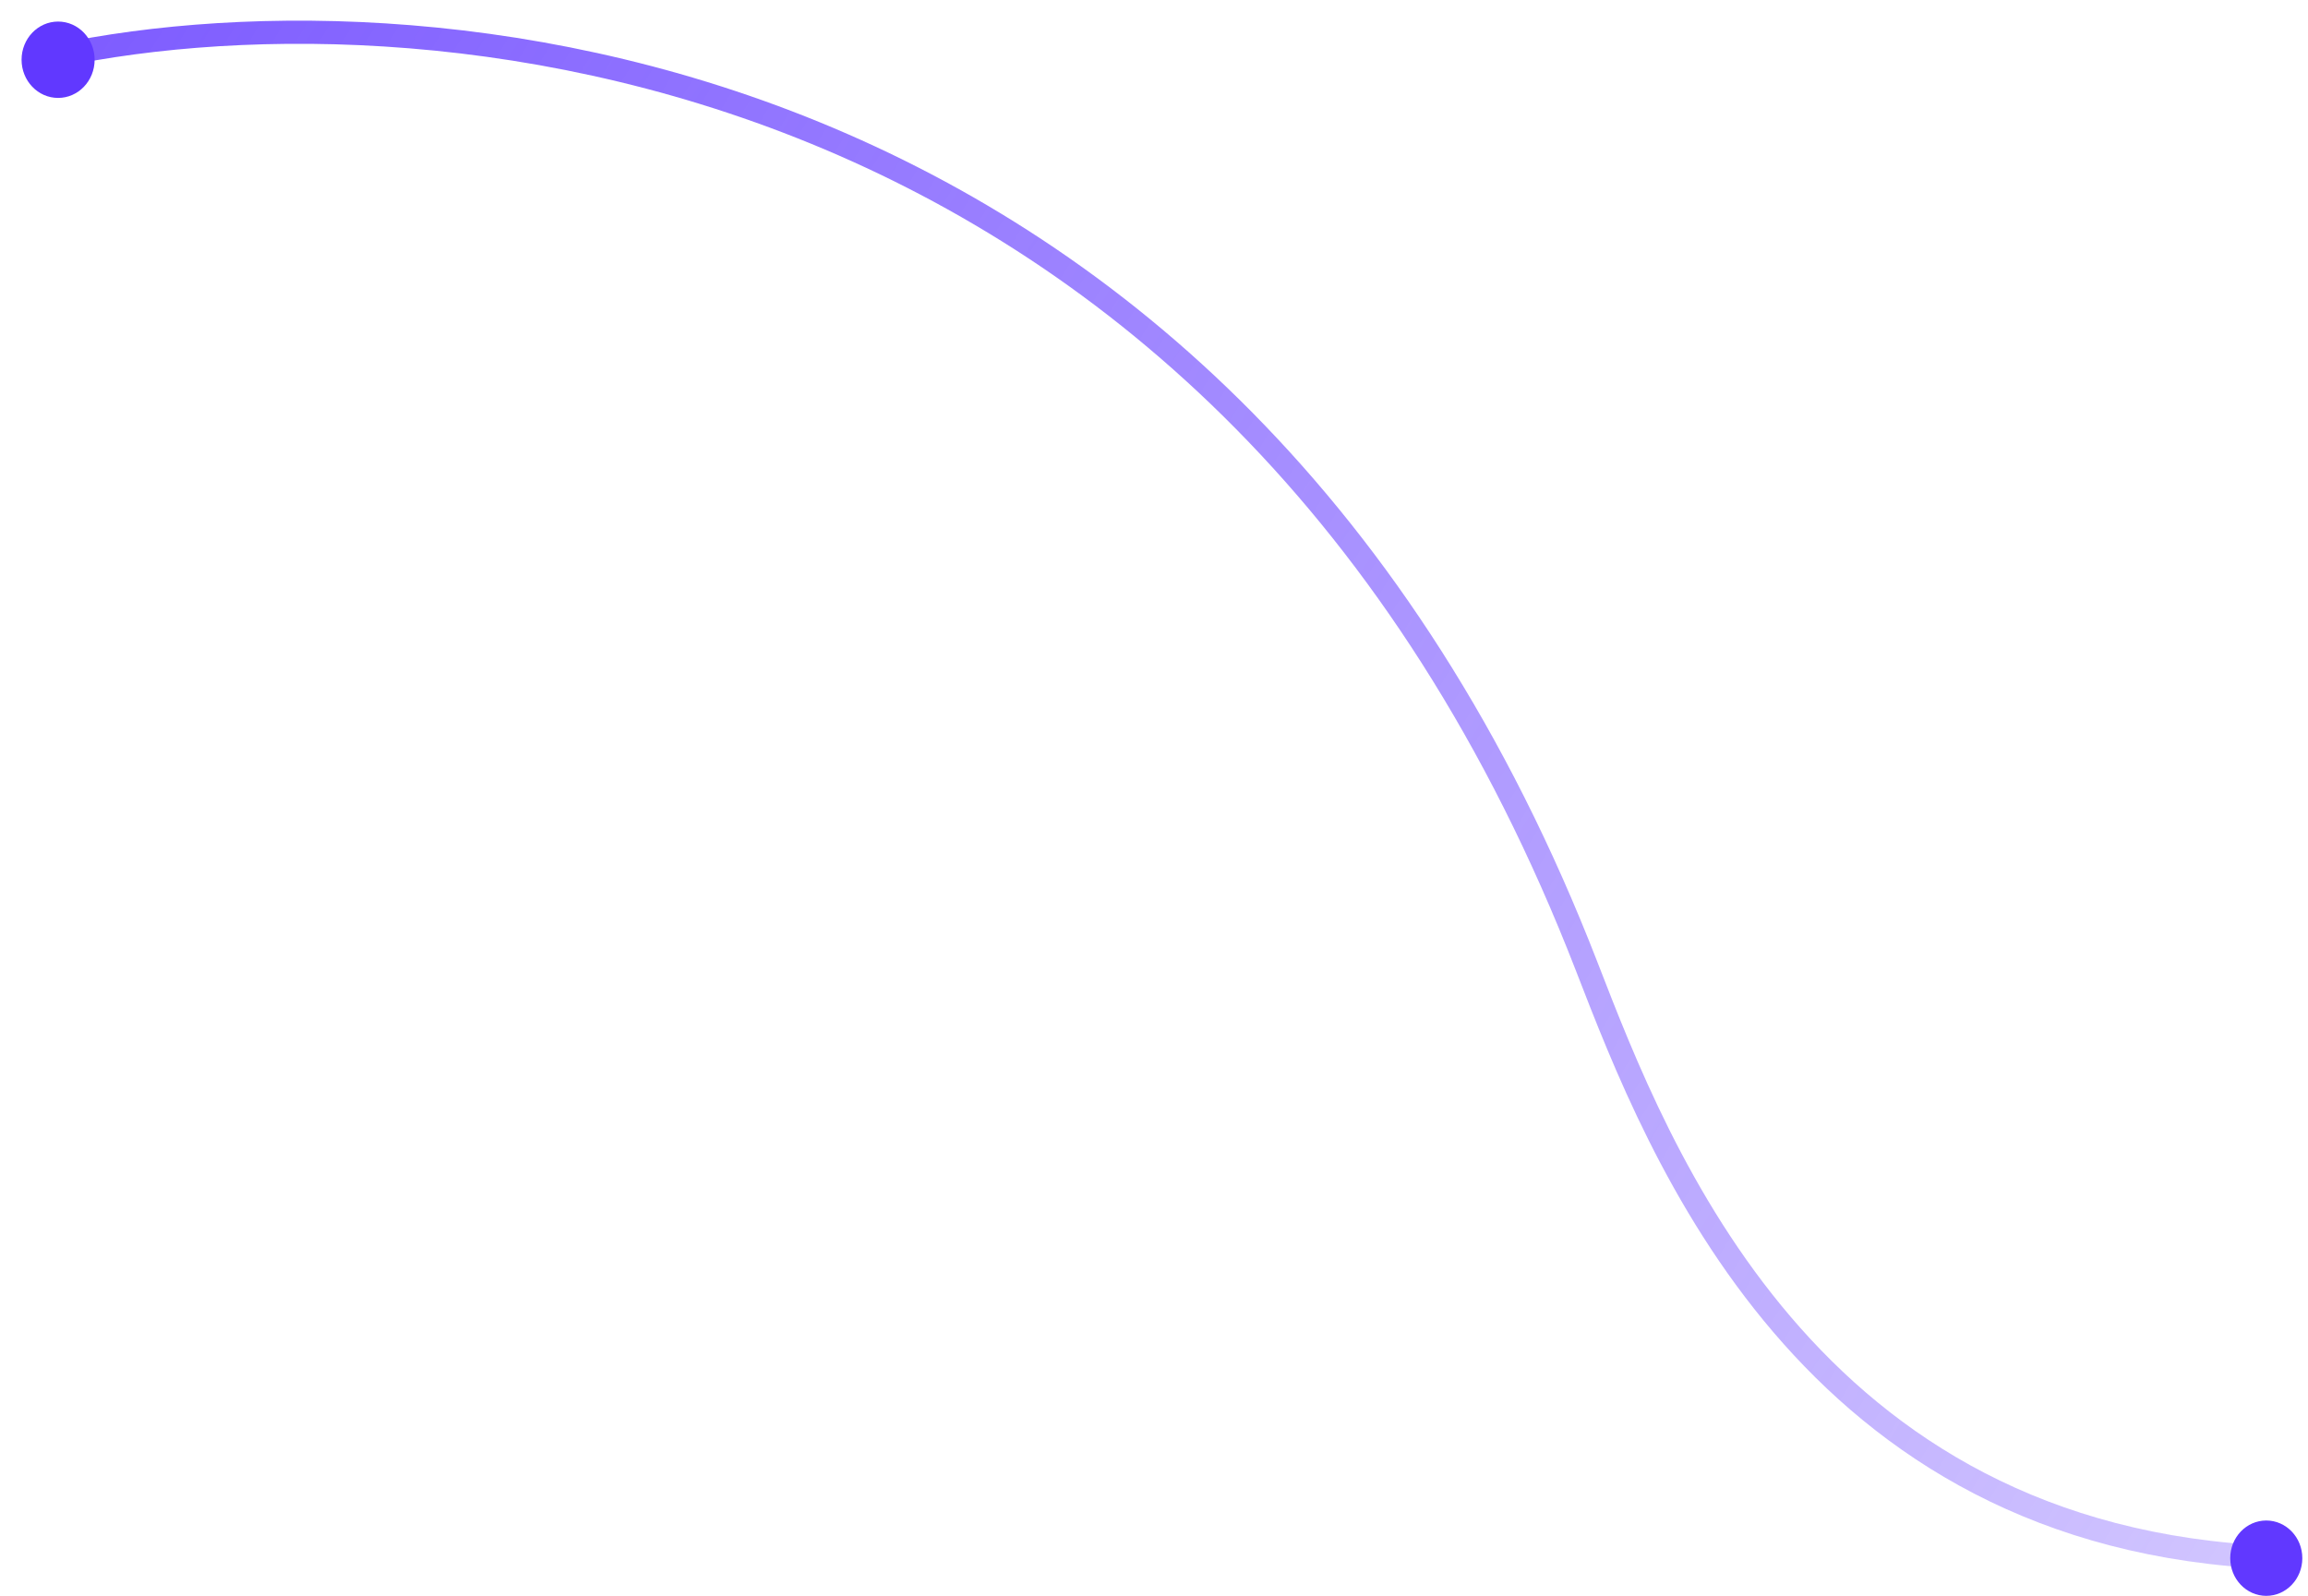 <svg width="214" height="148" viewBox="0 0 214 148" fill="none" xmlns="http://www.w3.org/2000/svg">
<path d="M3.675 5.541C37.571 -2.334 113.716 3.464 147.133 89.657C153.794 106.839 167.539 142.705 210.816 144.423" stroke="url(#paint0_linear_304_1511)" stroke-width="2.148"/>
<ellipse cx="3.342" cy="3.494" rx="3.342" ry="3.494" transform="matrix(1 0 0 -1 206.789 147.989)" fill="#6138FF"/>
<g filter="url(#filter0_d_304_1511)">
<ellipse cx="3.387" cy="3.541" rx="3.387" ry="3.541" transform="matrix(1 0 0 -1 2 9.081)" fill="#6138FF"/>
</g>
<defs>
<filter id="filter0_d_304_1511" x="0.18" y="0.179" width="10.415" height="10.723" filterUnits="userSpaceOnUse" color-interpolation-filters="sRGB">
<feFlood flood-opacity="0" result="BackgroundImageFix"/>
<feColorMatrix in="SourceAlpha" type="matrix" values="0 0 0 0 0 0 0 0 0 0 0 0 0 0 0 0 0 0 127 0" result="hardAlpha"/>
<feOffset/>
<feGaussianBlur stdDeviation="0.91"/>
<feComposite in2="hardAlpha" operator="out"/>
<feColorMatrix type="matrix" values="0 0 0 0 0 0 0 0 0 0 0 0 0 0 0 0 0 0 0.25 0"/>
<feBlend mode="normal" in2="BackgroundImageFix" result="effect1_dropShadow_304_1511"/>
<feBlend mode="normal" in="SourceGraphic" in2="effect1_dropShadow_304_1511" result="shape"/>
</filter>
<linearGradient id="paint0_linear_304_1511" x1="210.473" y1="144.423" x2="-1.615" y2="13.769" gradientUnits="userSpaceOnUse">
<stop stop-color="#6138FF" stop-opacity="0.29"/>
<stop offset="1" stop-color="#6138FF" stop-opacity="0.82"/>
</linearGradient>
</defs>
</svg>
